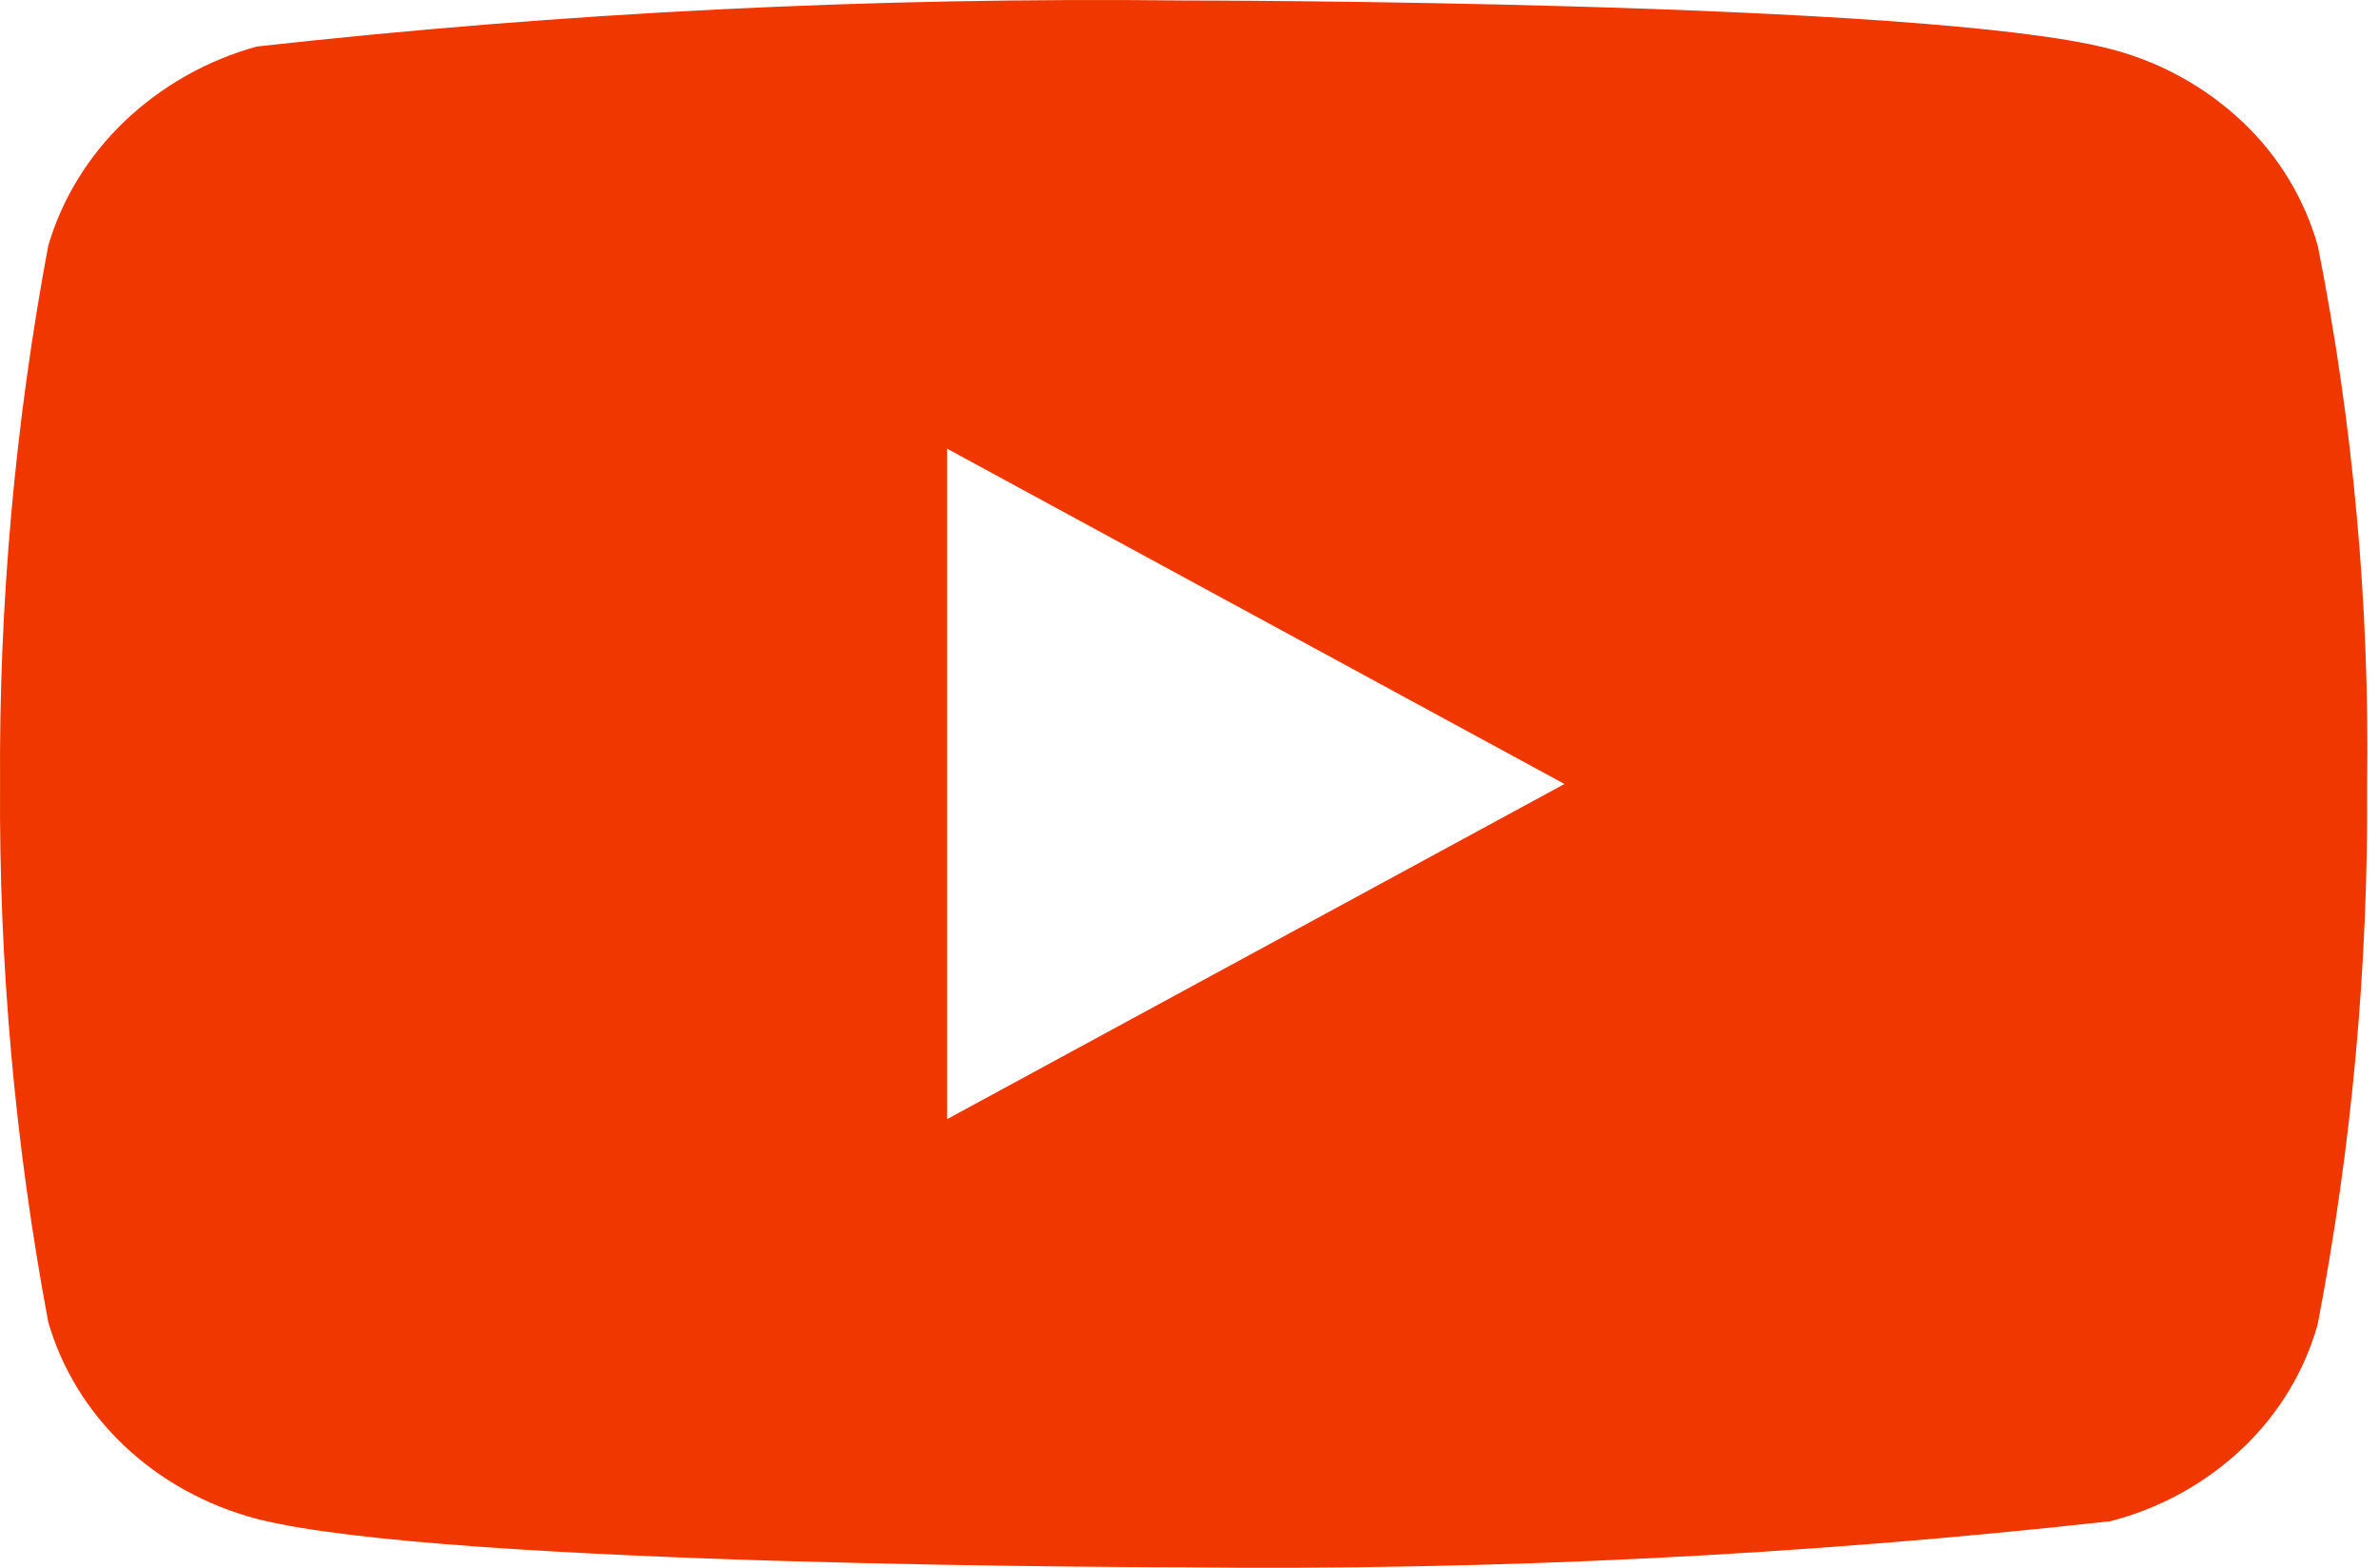 <svg width="88" height="58" viewBox="0 0 88 58" fill="none" xmlns="http://www.w3.org/2000/svg">
<path d="M85.737 9.1C85.241 7.344 84.275 5.754 82.942 4.499C81.571 3.206 79.891 2.281 78.061 1.811C71.209 0.018 43.76 0.018 43.76 0.018C32.316 -0.111 20.875 0.457 9.502 1.721C7.672 2.225 5.995 3.171 4.621 4.474C3.271 5.764 2.293 7.354 1.783 9.097C0.556 15.66 -0.04 22.325 0.002 29C-0.042 35.669 0.553 42.332 1.783 48.903C2.282 50.639 3.256 52.222 4.61 53.501C5.964 54.779 7.649 55.703 9.502 56.192C16.445 57.982 43.76 57.982 43.76 57.982C55.218 58.111 66.673 57.543 78.061 56.279C79.891 55.81 81.571 54.885 82.942 53.591C84.292 52.312 85.251 50.722 85.733 48.99C86.992 42.429 87.604 35.762 87.561 29.083C87.655 22.376 87.044 15.678 85.737 9.097V9.1ZM35.033 41.404V16.599L57.871 29.004L35.033 41.404Z" fill="#F13700"/>
</svg>
